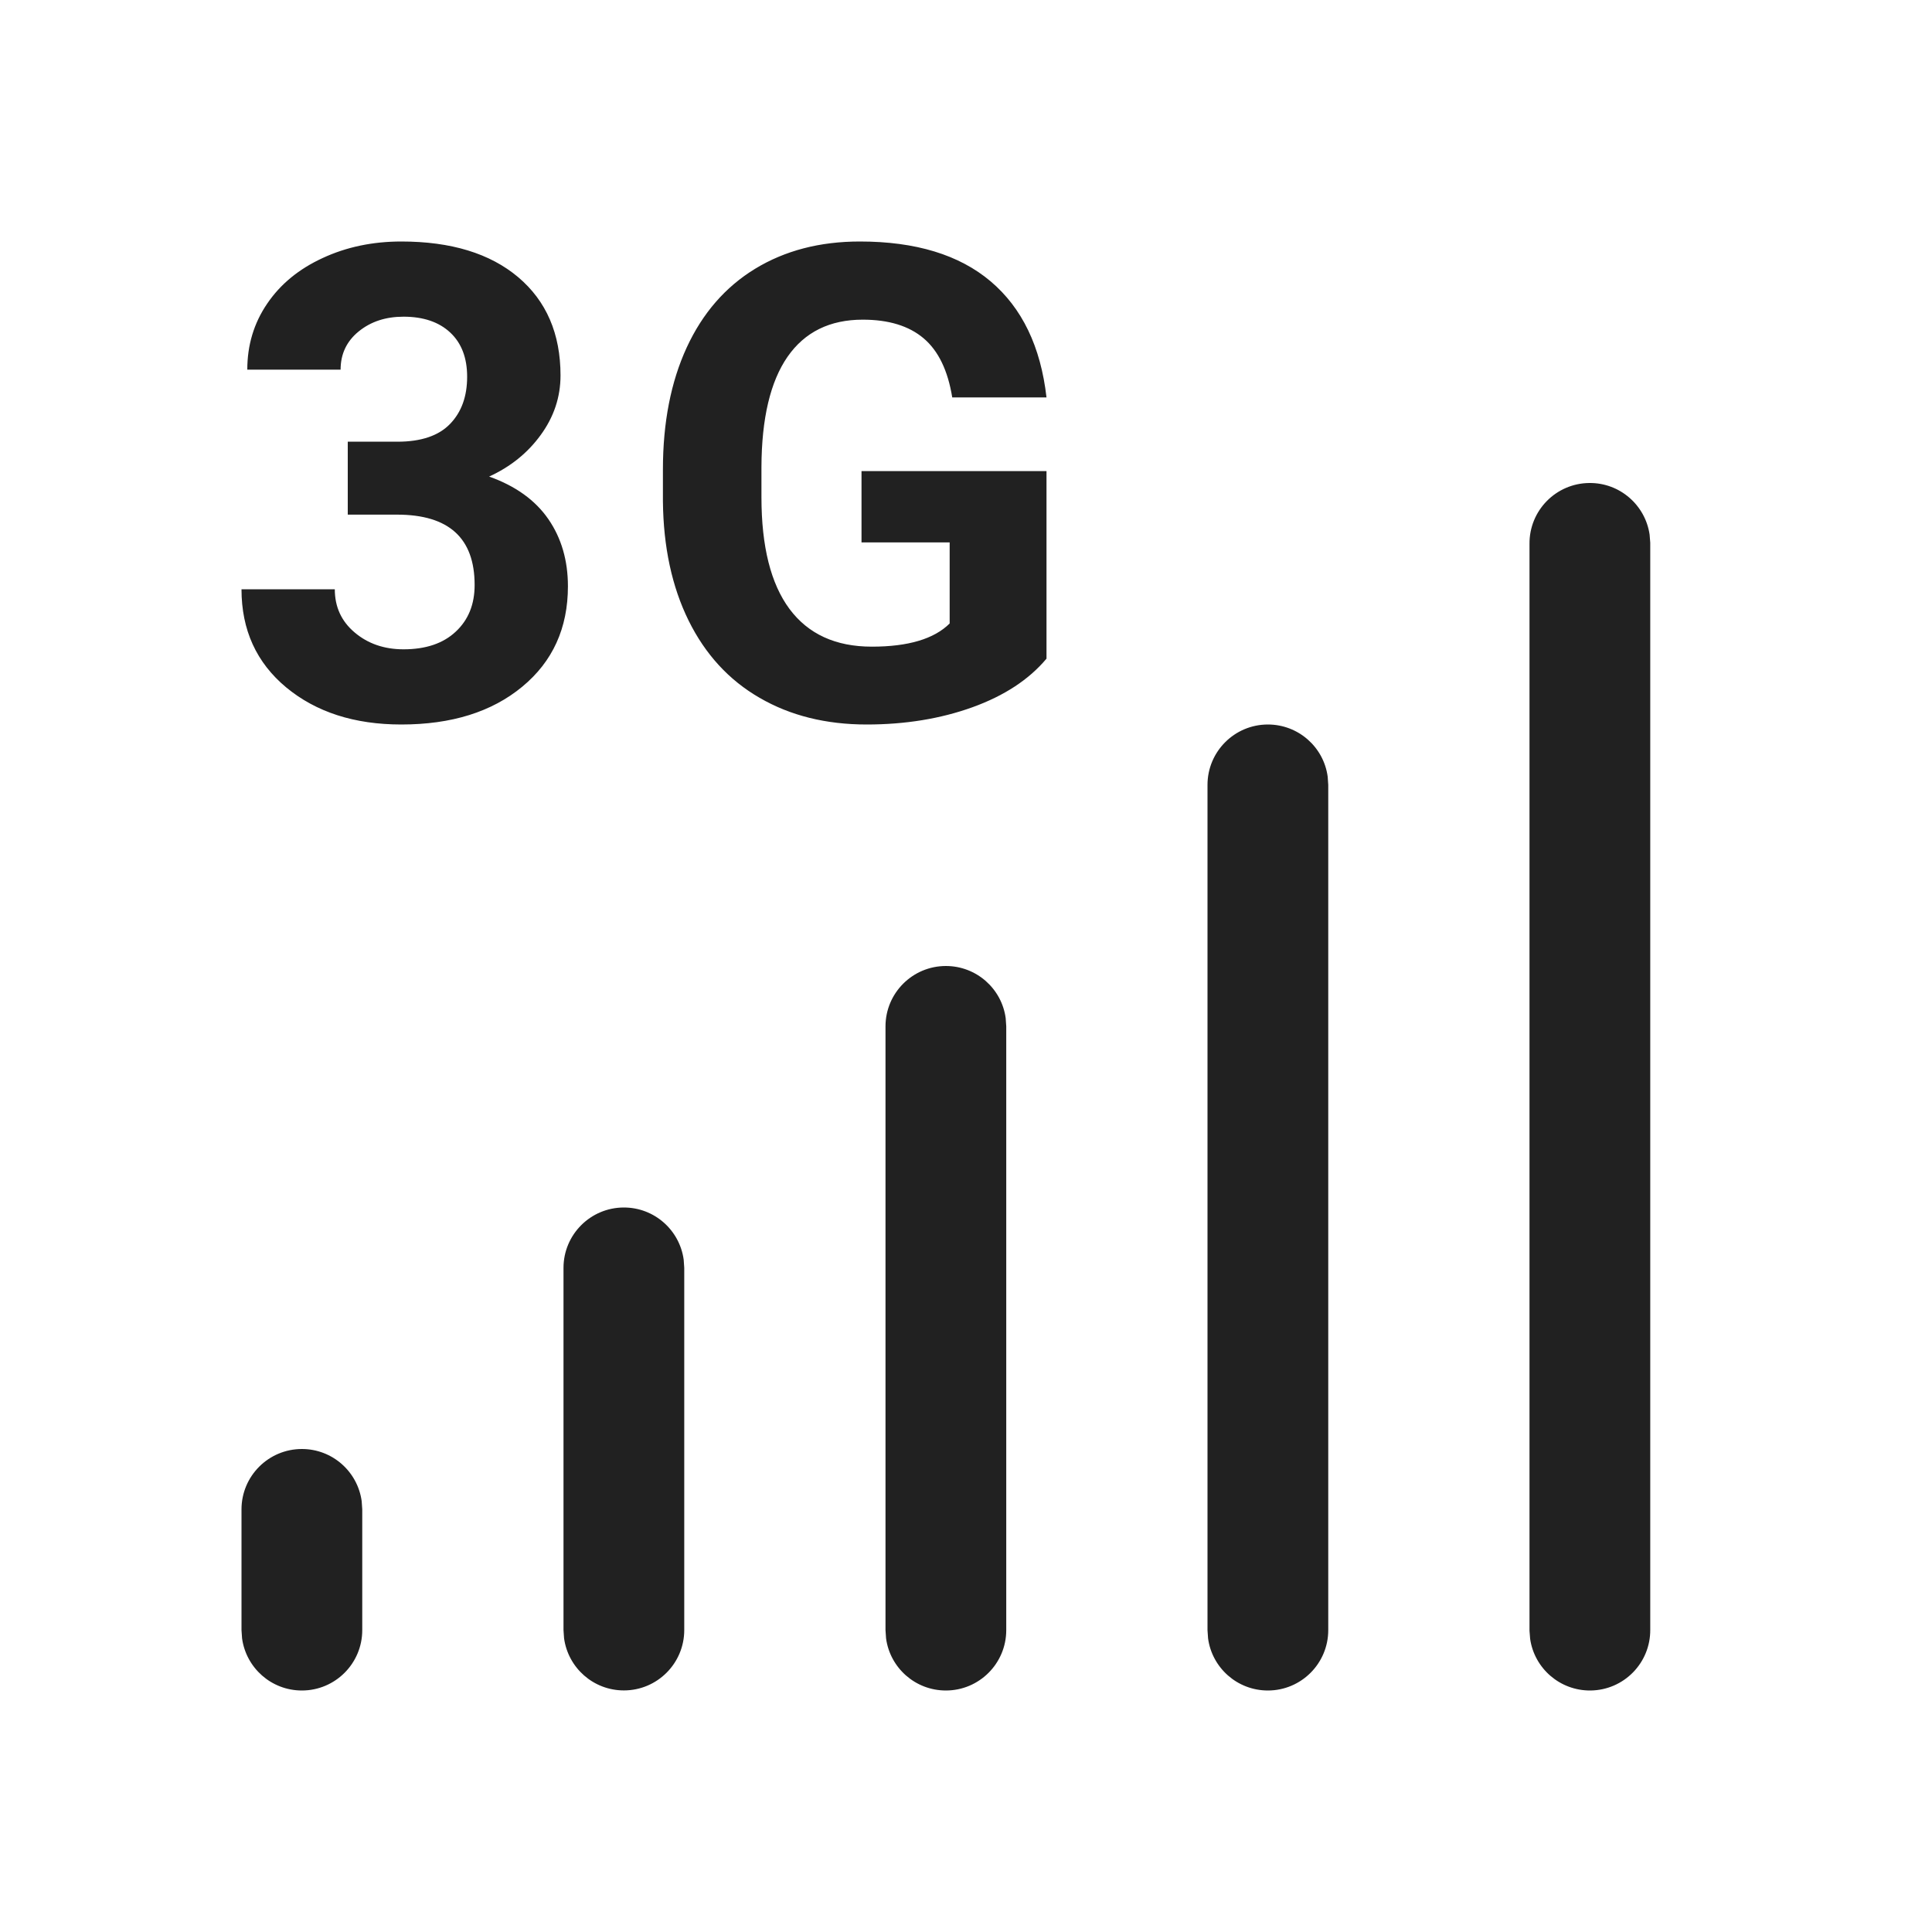 <svg width="24" height="24" viewBox="0 0 24 24" fill="none" xmlns="http://www.w3.org/2000/svg">
<path d="M11.75 12C12.13 12 12.444 12.282 12.493 12.648L12.5 12.75V20.25C12.5 20.664 12.164 21 11.75 21C11.37 21 11.056 20.718 11.007 20.352L11 20.25V12.75C11 12.336 11.336 12 11.75 12ZM15.75 9C16.13 9 16.444 9.282 16.493 9.648L16.5 9.75V20.25C16.5 20.664 16.164 21 15.75 21C15.37 21 15.056 20.718 15.007 20.352L15 20.25V9.75C15 9.336 15.336 9 15.75 9ZM3.75 18C4.13 18 4.443 18.282 4.493 18.648L4.5 18.75V20.25C4.5 20.664 4.164 21 3.75 21C3.37 21 3.057 20.718 3.007 20.352L3 20.25V18.75C3 18.336 3.336 18 3.75 18ZM19.743 6C20.122 5.996 20.439 6.275 20.492 6.641L20.5 6.742V20.243C20.504 20.657 20.172 20.996 19.757 21C19.378 21.003 19.061 20.725 19.008 20.359L19 20.258V6.757C18.996 6.343 19.328 6.004 19.743 6ZM7.75 15C8.13 15 8.443 15.282 8.493 15.648L8.5 15.75V20.249C8.5 20.663 8.164 20.999 7.75 20.999C7.37 20.999 7.057 20.717 7.007 20.351L7 20.249V15.75C7 15.336 7.336 15 7.75 15ZM4.985 3C5.603 3 6.087 3.148 6.437 3.443C6.787 3.739 6.963 4.146 6.963 4.664C6.963 4.932 6.881 5.178 6.718 5.402C6.555 5.627 6.341 5.799 6.076 5.92C6.405 6.037 6.65 6.214 6.812 6.449C6.974 6.684 7.055 6.963 7.055 7.283C7.055 7.802 6.866 8.218 6.487 8.531C6.109 8.844 5.608 9 4.985 9C4.402 9 3.926 8.846 3.555 8.539C3.185 8.231 3 7.825 3 7.32H4.159C4.159 7.539 4.241 7.718 4.406 7.857C4.57 7.996 4.773 8.066 5.013 8.066C5.289 8.066 5.505 7.993 5.661 7.847C5.818 7.701 5.896 7.508 5.896 7.267C5.896 6.684 5.575 6.393 4.933 6.393H4.32V5.487H4.937C5.231 5.487 5.449 5.413 5.591 5.266C5.733 5.119 5.803 4.924 5.803 4.68C5.803 4.445 5.733 4.262 5.593 4.131C5.453 4 5.259 3.934 5.013 3.934C4.791 3.934 4.606 3.995 4.456 4.117C4.306 4.239 4.231 4.397 4.231 4.592H3.072C3.072 4.287 3.154 4.014 3.319 3.772C3.483 3.53 3.713 3.341 4.009 3.205C4.304 3.068 4.63 3 4.985 3ZM10.682 3C11.374 3 11.916 3.165 12.306 3.495C12.697 3.826 12.928 4.306 13 4.937H11.829C11.775 4.603 11.657 4.358 11.474 4.203C11.291 4.048 11.039 3.971 10.718 3.971C10.309 3.971 9.997 4.124 9.783 4.432C9.57 4.739 9.461 5.197 9.459 5.803V6.176C9.459 6.789 9.575 7.251 9.807 7.564C10.04 7.877 10.381 8.033 10.83 8.033C11.282 8.033 11.604 7.937 11.797 7.745V6.738H10.702V5.852H13V8.182C12.783 8.441 12.477 8.642 12.082 8.785C11.686 8.928 11.247 9 10.766 9C10.261 9 9.818 8.89 9.437 8.669C9.055 8.449 8.761 8.128 8.554 7.709C8.347 7.289 8.241 6.795 8.235 6.229V5.832C8.235 5.249 8.334 4.744 8.53 4.318C8.727 3.891 9.01 3.565 9.38 3.339C9.751 3.113 10.184 3 10.682 3Z" fill="#212121"/>
</svg>
